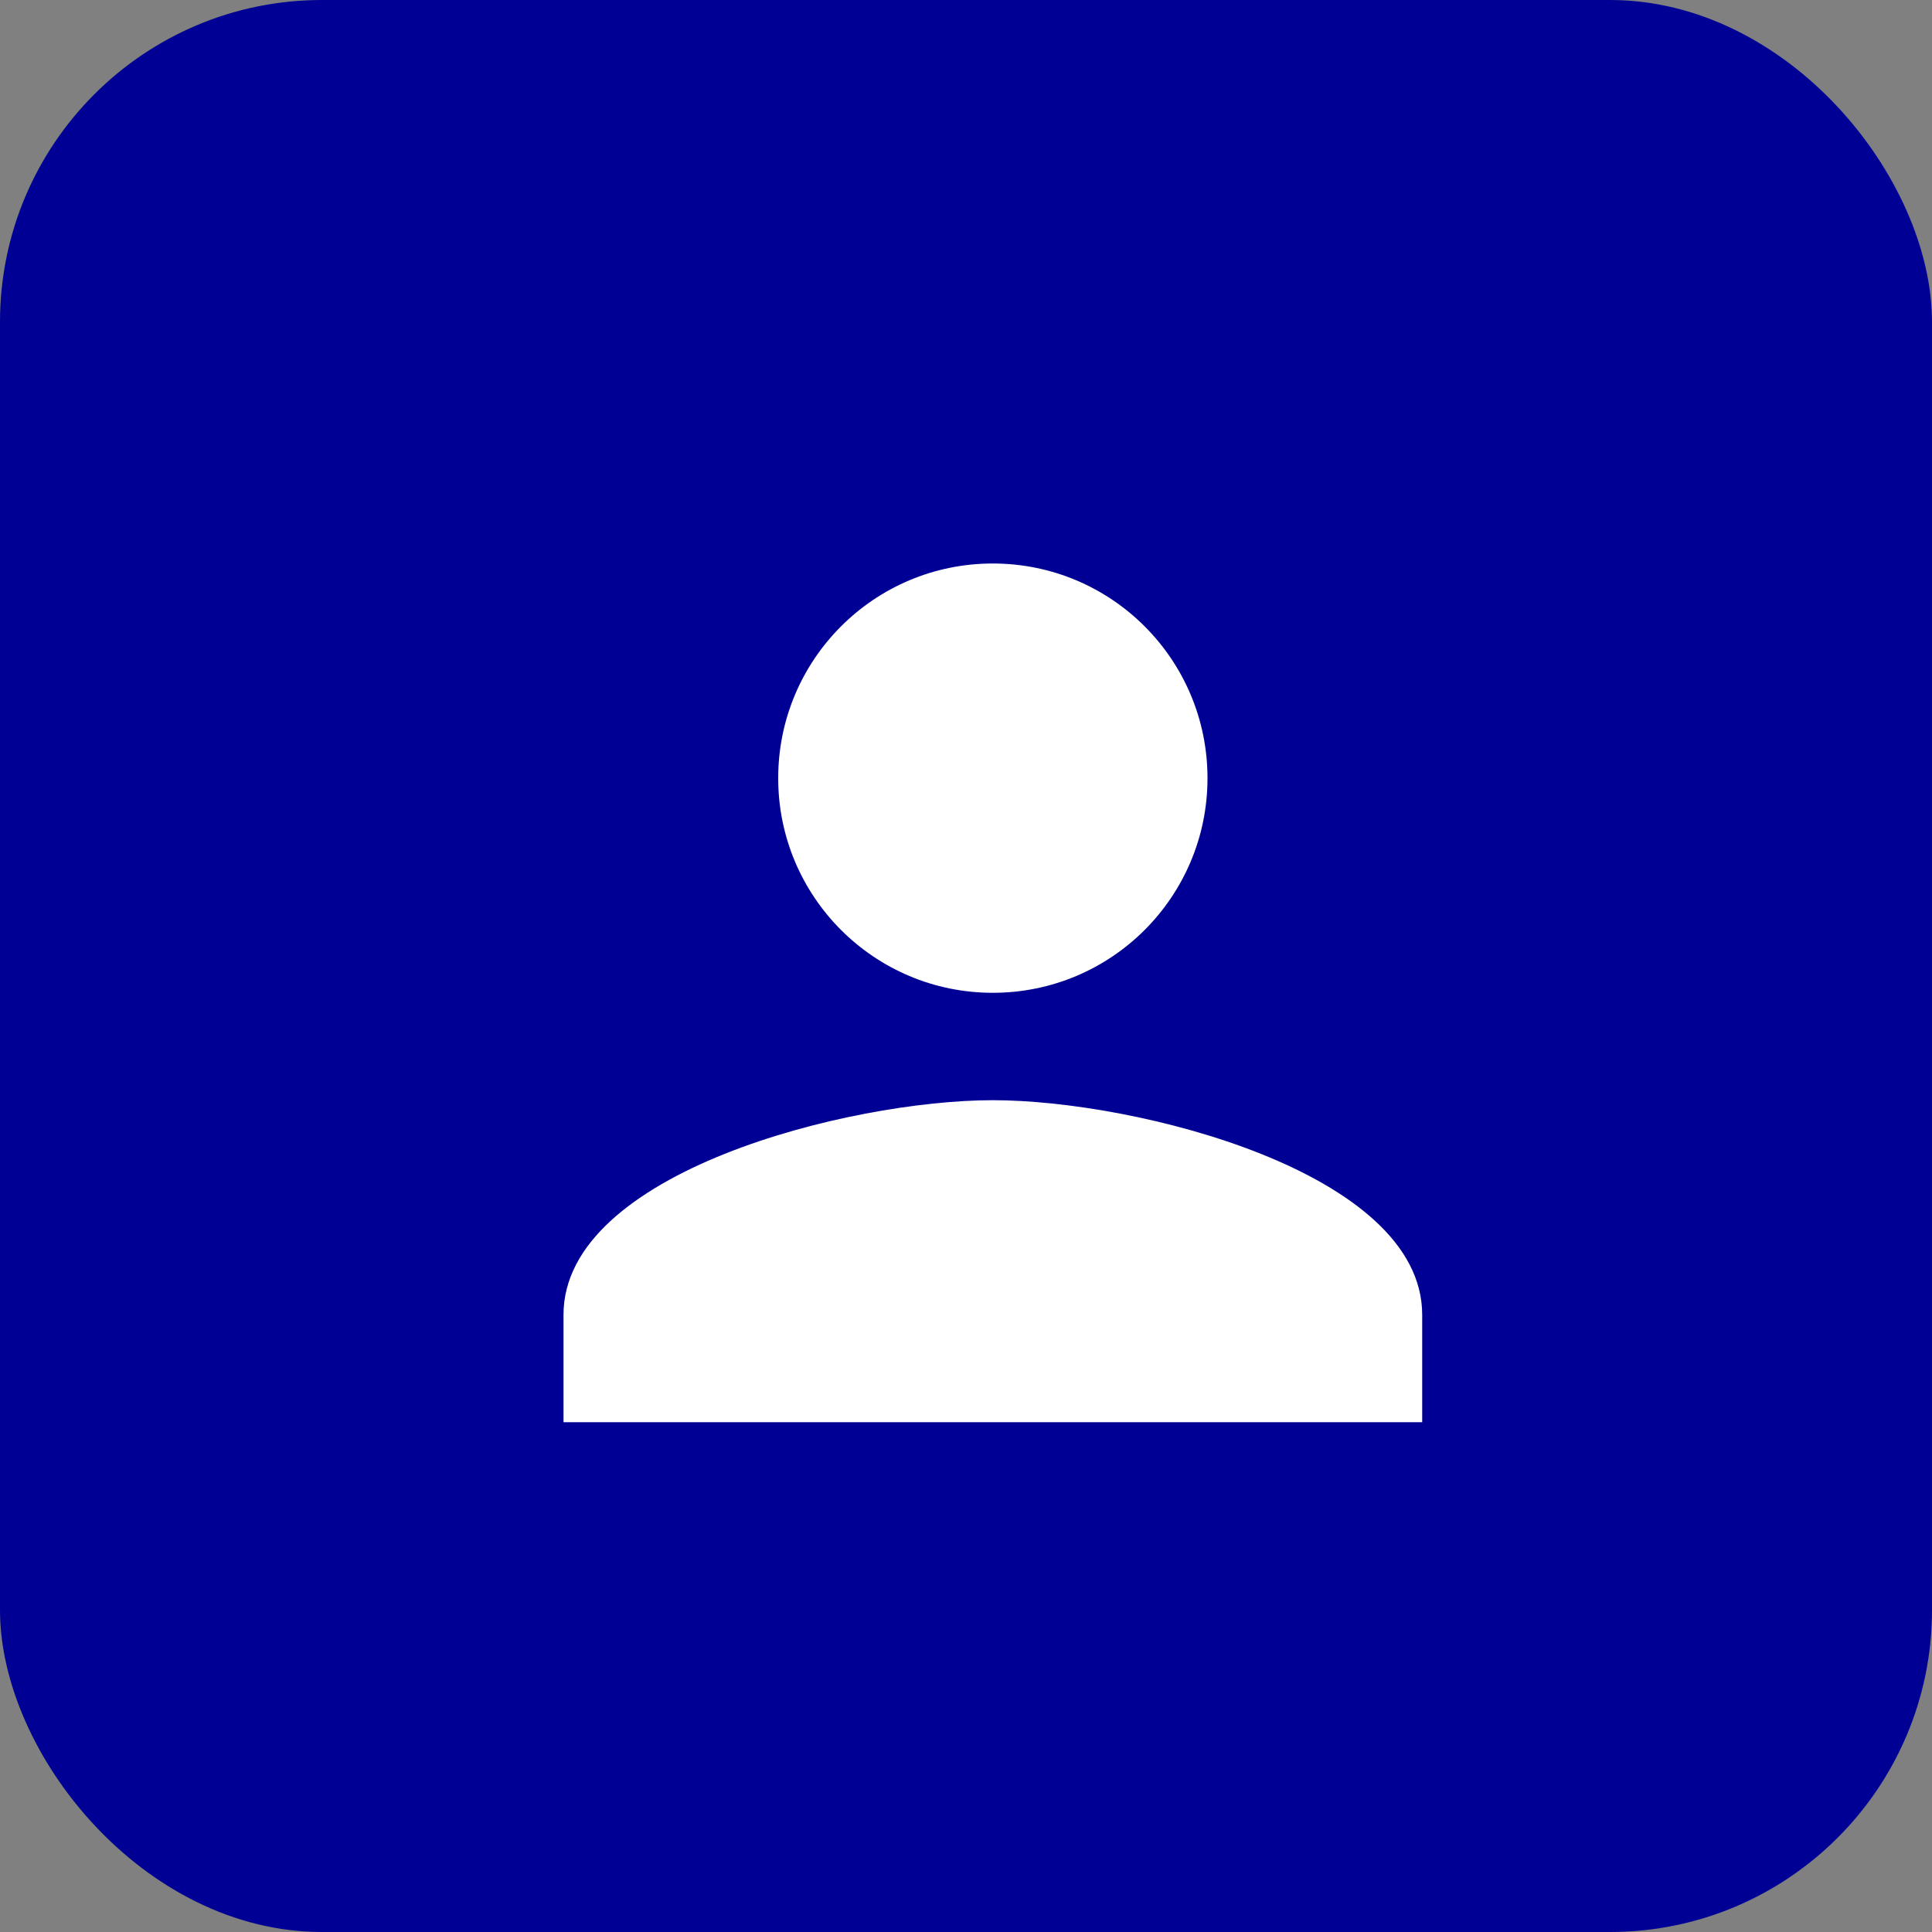 <svg width="24" height="24" viewBox="0 0 24 24" fill="none" xmlns="http://www.w3.org/2000/svg">
<rect x="0" y="0" width="24" height="24" fill="#808080" stroke="none"/>
<g clip-path="url(#clip0_314_39316)">
<rect width="24" height="24" rx="4" fill="#000094"/>
<path d="M12.333 12.333C13.807 12.333 15 11.14 15 9.667C15 8.193 13.807 7 12.333 7C10.86 7 9.667 8.193 9.667 9.667C9.667 11.14 10.86 12.333 12.333 12.333ZM12.333 13.667C10.553 13.667 7 14.56 7 16.333V17.667H17.667V16.333C17.667 14.56 14.113 13.667 12.333 13.667Z" fill="white"/>
</g>
<defs>
<clipPath id="clip0_314_39316">
<rect width="24" height="24" rx="4" fill="white"/>
</clipPath>
</defs>
</svg>
